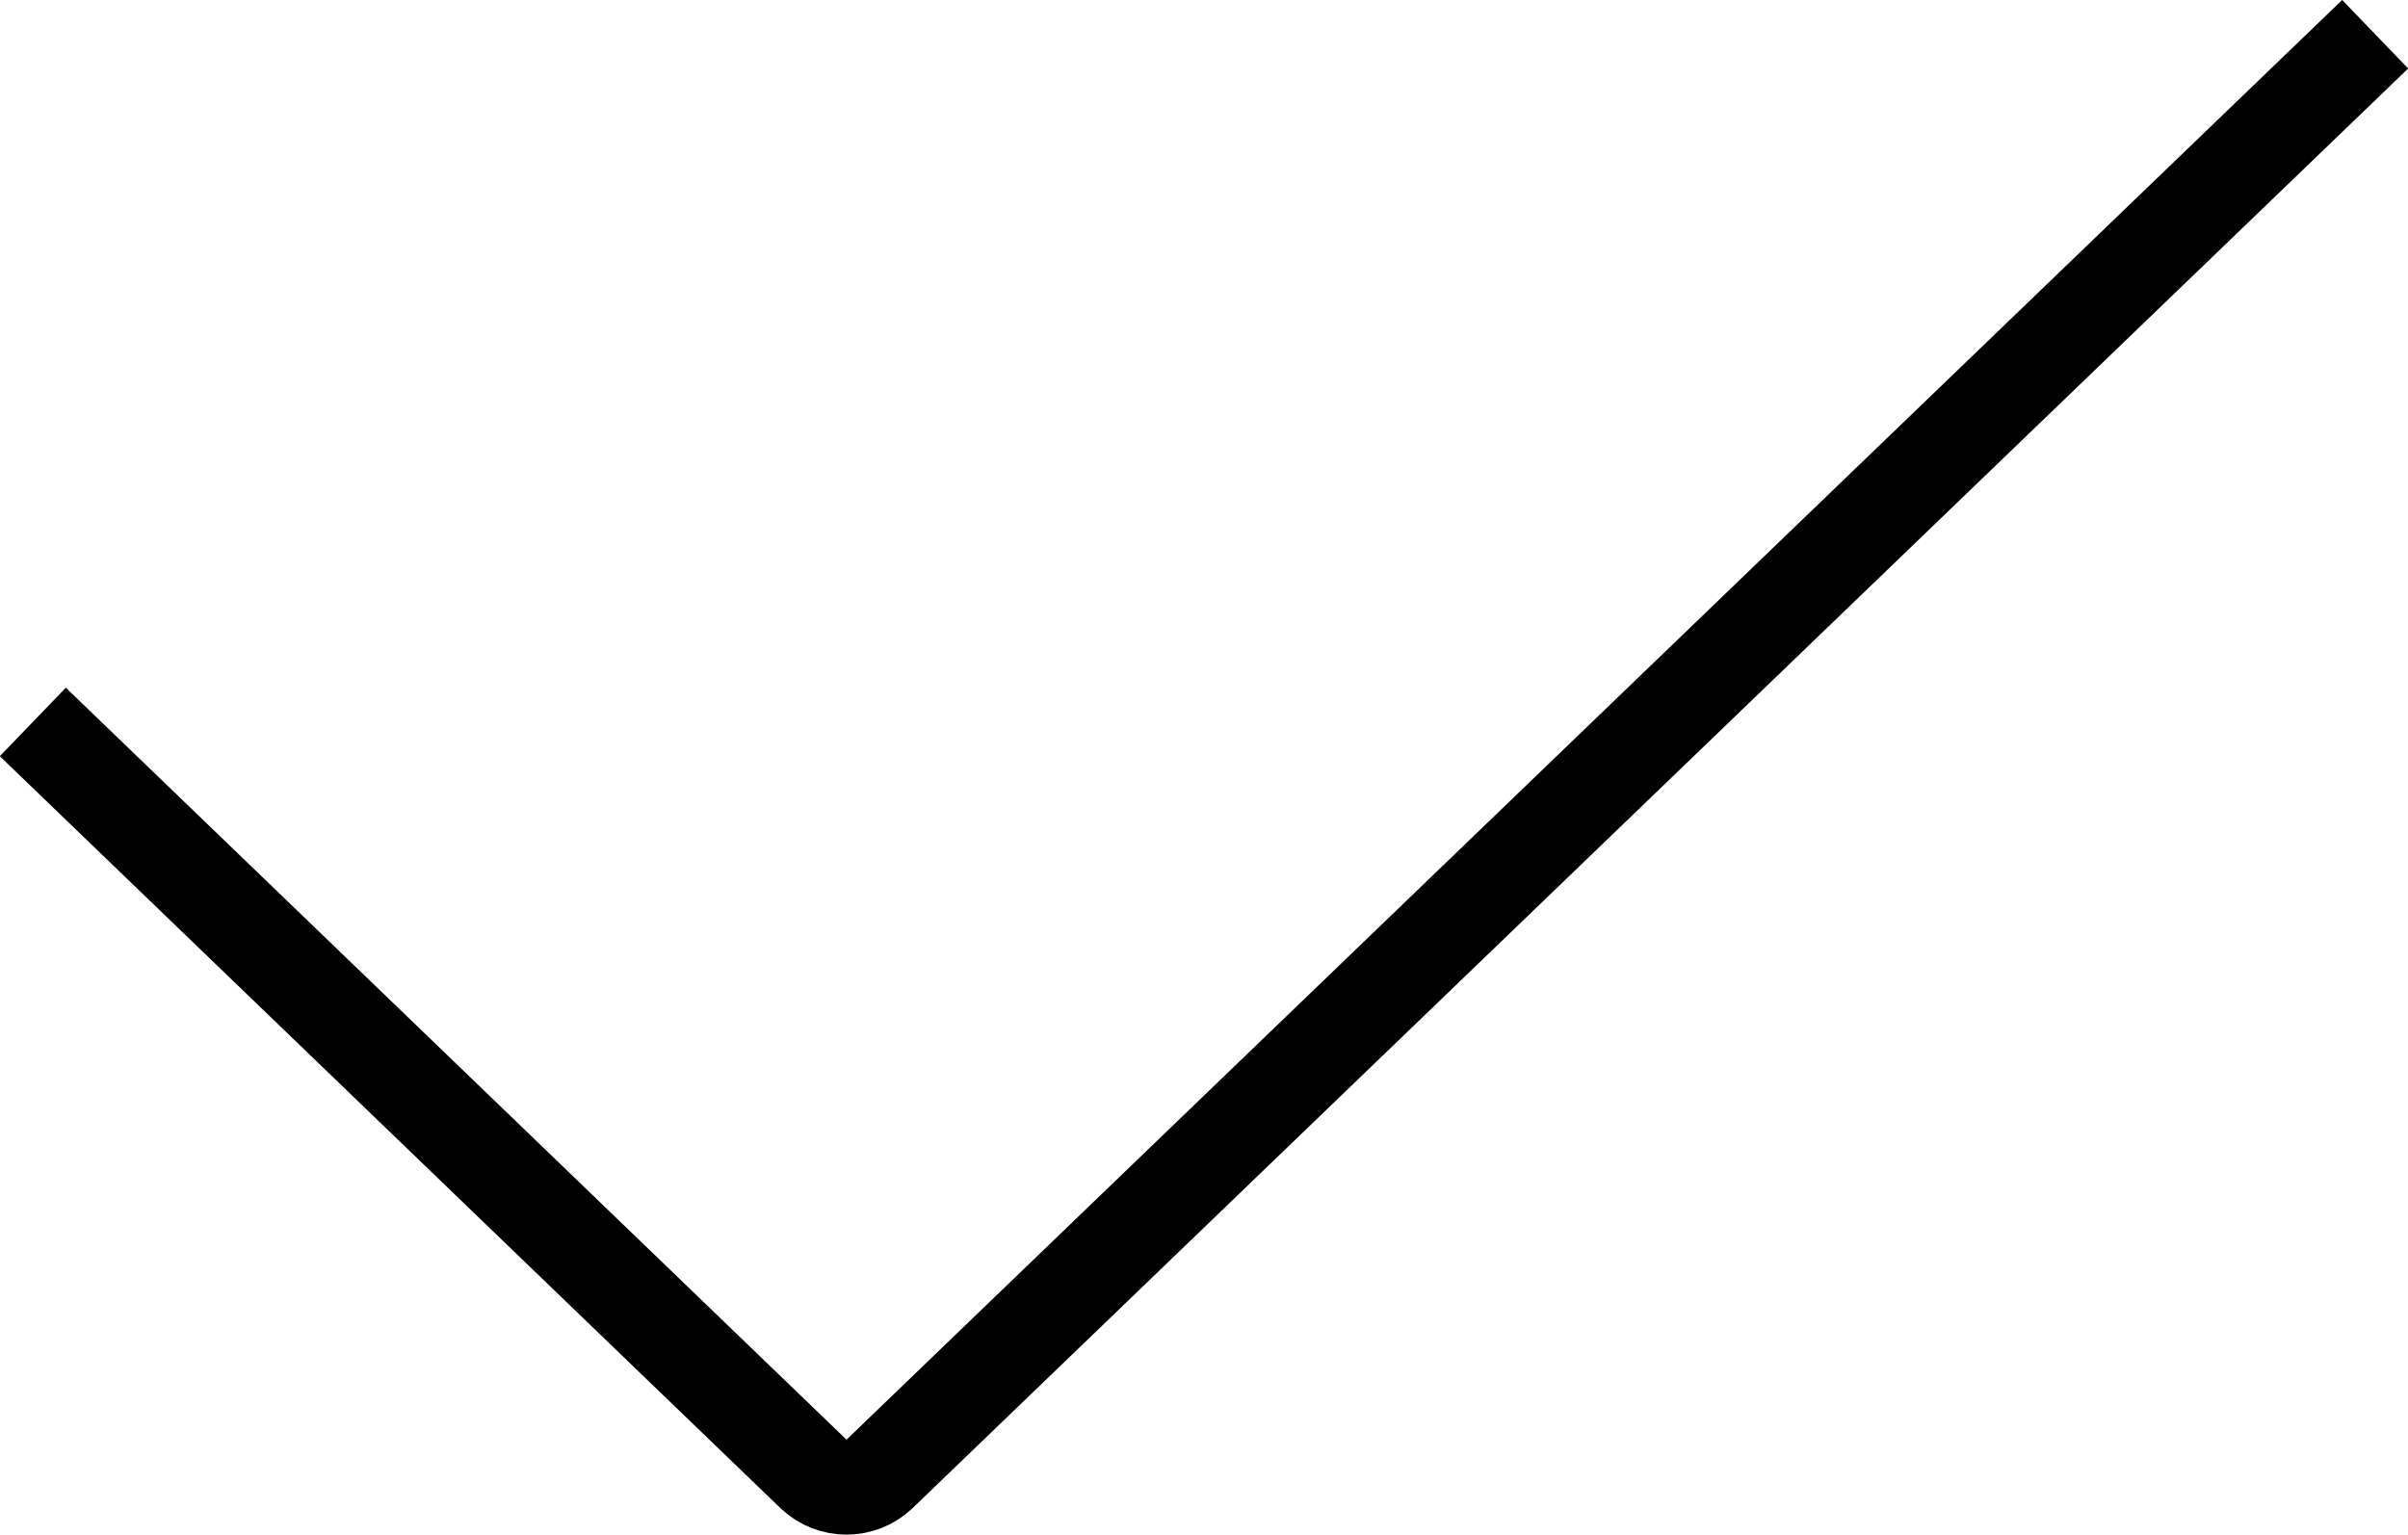 <?xml version="1.0" encoding="UTF-8"?> <svg xmlns="http://www.w3.org/2000/svg" id="lni_lni-checkmark" viewBox="0 0 50.62 32.27"><path d="M49.93,.72L18.49,30.99c-.39,.37-1,.37-1.39,0L.69,15.18" style="fill:none; stroke:#000; stroke-miterlimit:10; stroke-width:2px;"></path></svg> 